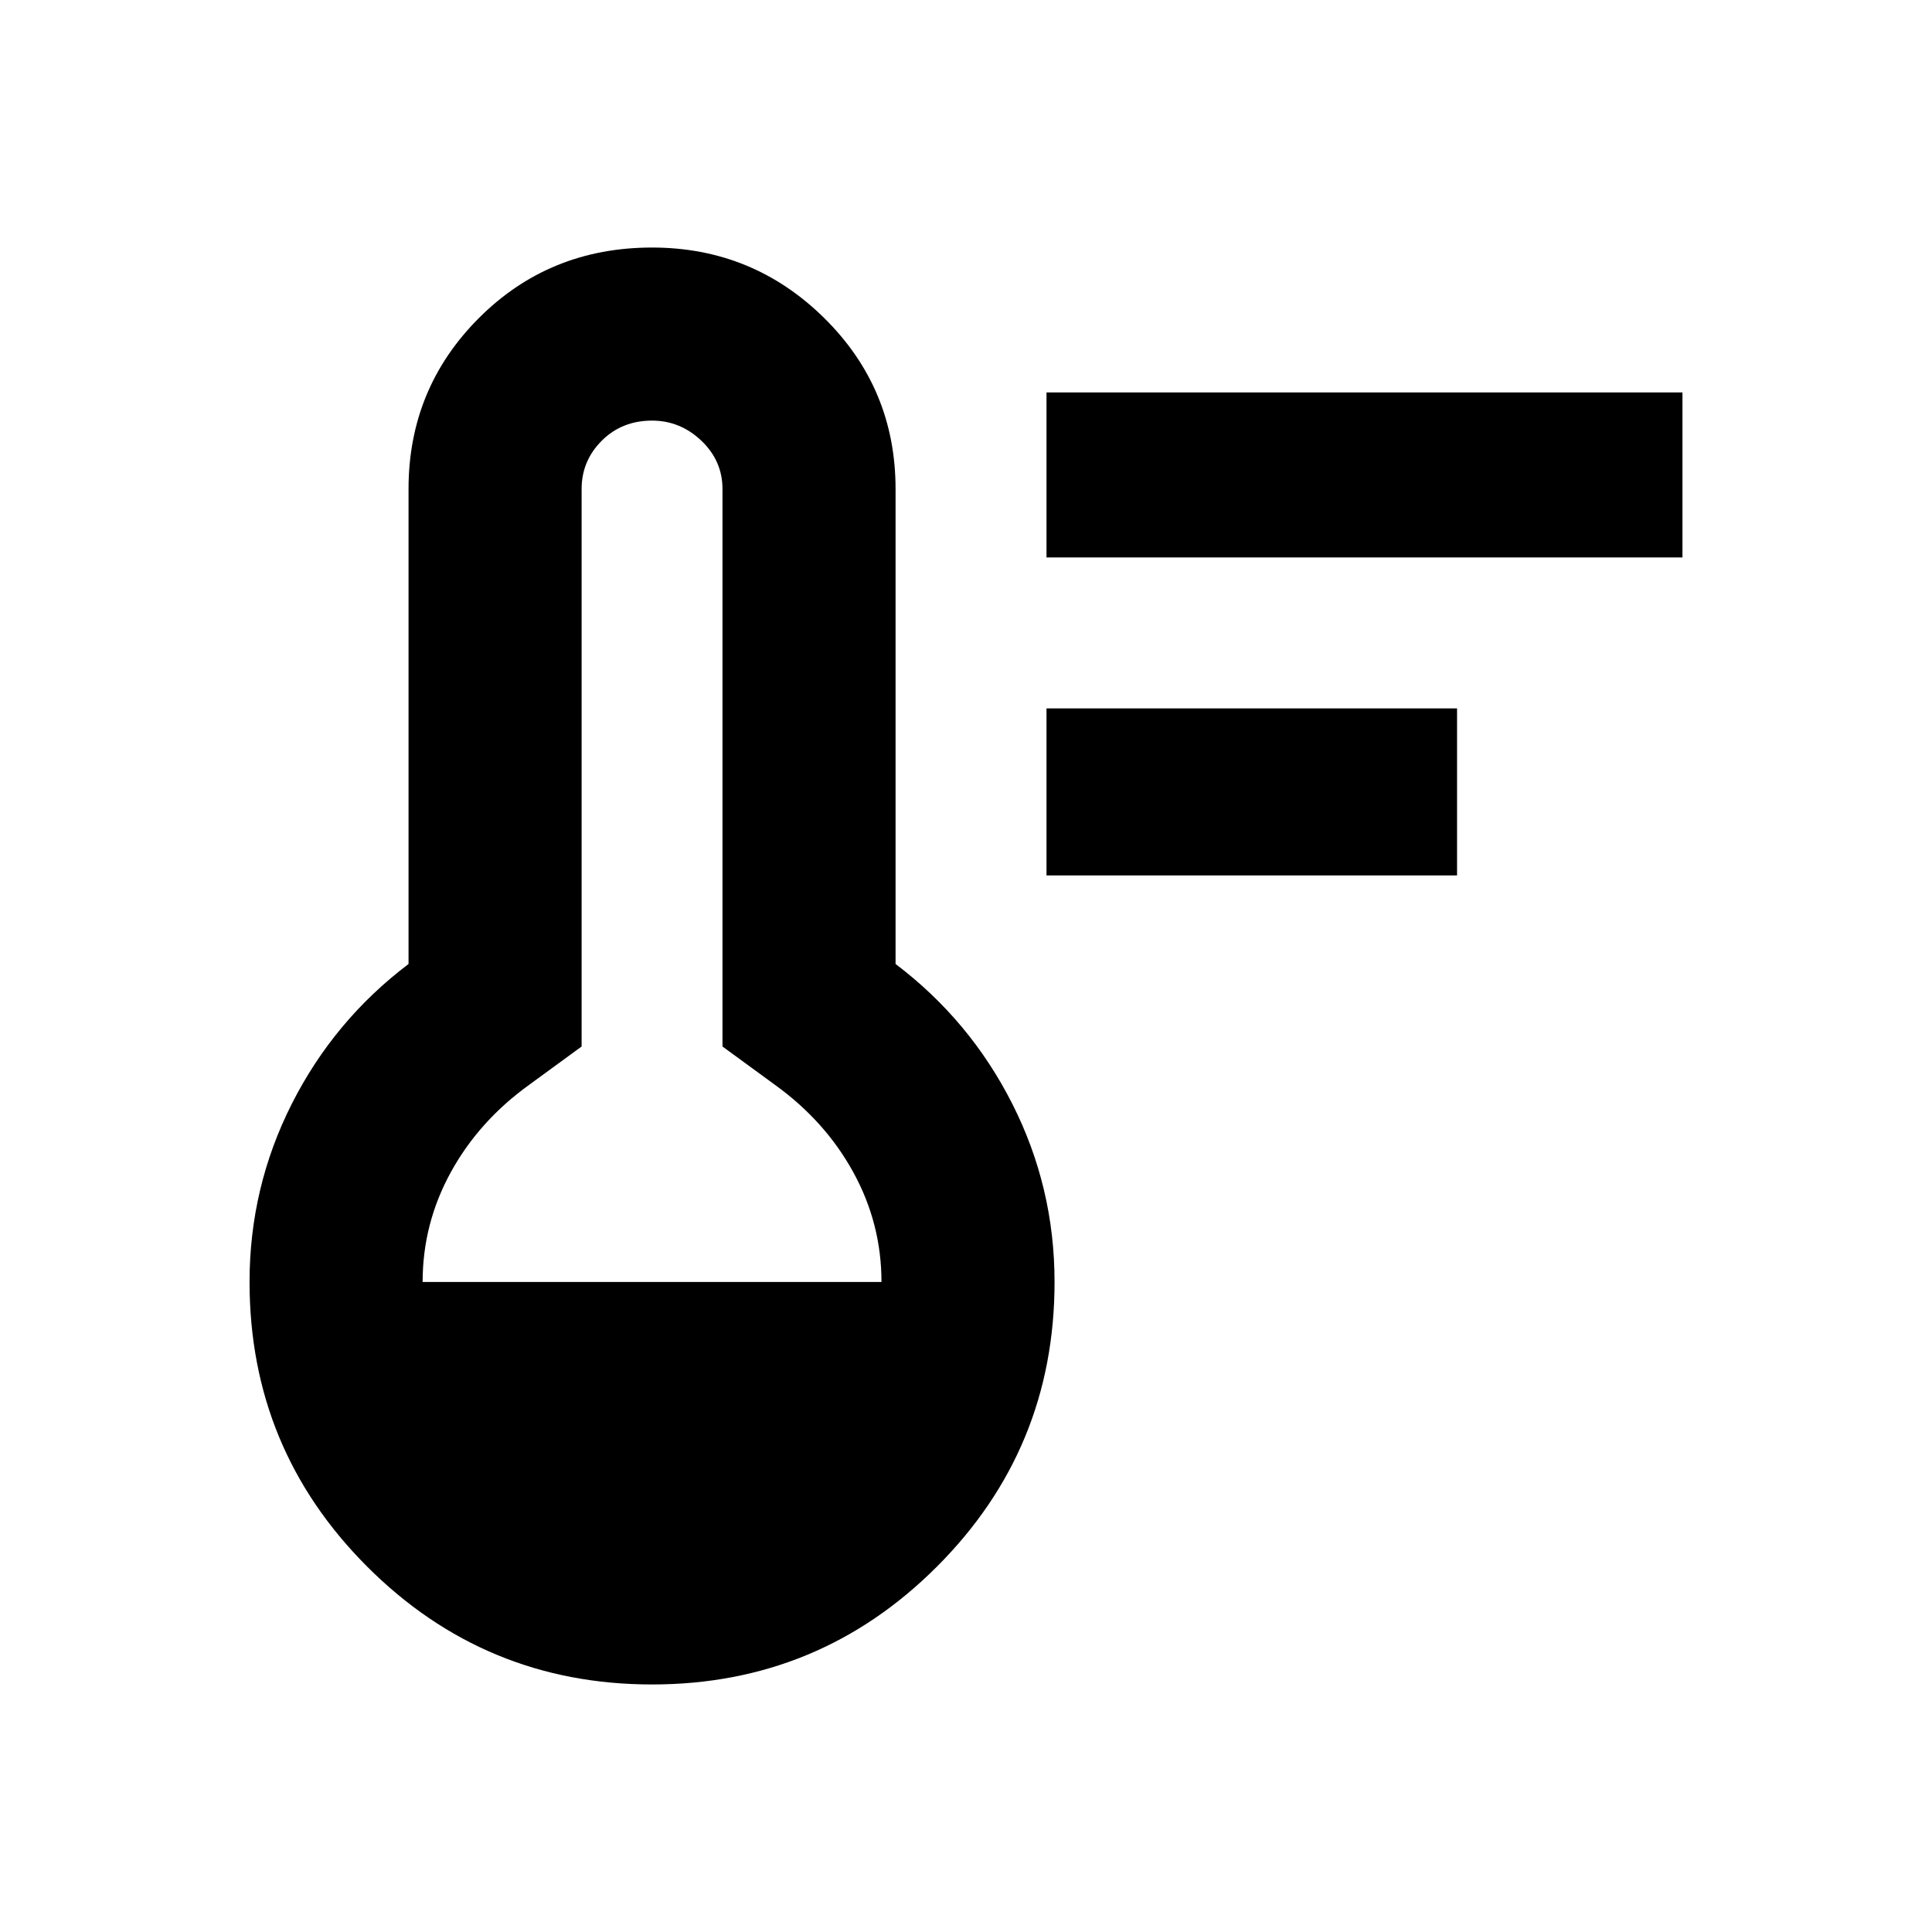 <svg xmlns="http://www.w3.org/2000/svg" height="24" width="24"><path d="M13 10.875V8.8H18.1V10.875ZM13 6.925V4.875H20.9V6.925ZM8.1 20.925Q6.025 20.925 4.562 19.462Q3.1 18 3.1 15.925Q3.1 14.75 3.625 13.712Q4.15 12.675 5.075 11.975V6.075Q5.075 4.825 5.95 3.95Q6.825 3.075 8.1 3.075Q9.35 3.075 10.238 3.95Q11.125 4.825 11.125 6.075V11.975Q12.05 12.675 12.575 13.712Q13.1 14.75 13.1 15.925Q13.1 18 11.638 19.462Q10.175 20.925 8.1 20.925ZM5.25 15.925H10.95Q10.95 15.2 10.6 14.562Q10.25 13.925 9.625 13.475L8.975 13V6.075Q8.975 5.725 8.713 5.475Q8.45 5.225 8.1 5.225Q7.725 5.225 7.475 5.475Q7.225 5.725 7.225 6.075V13L6.575 13.475Q5.95 13.925 5.6 14.562Q5.25 15.2 5.25 15.925Z"/></svg>
